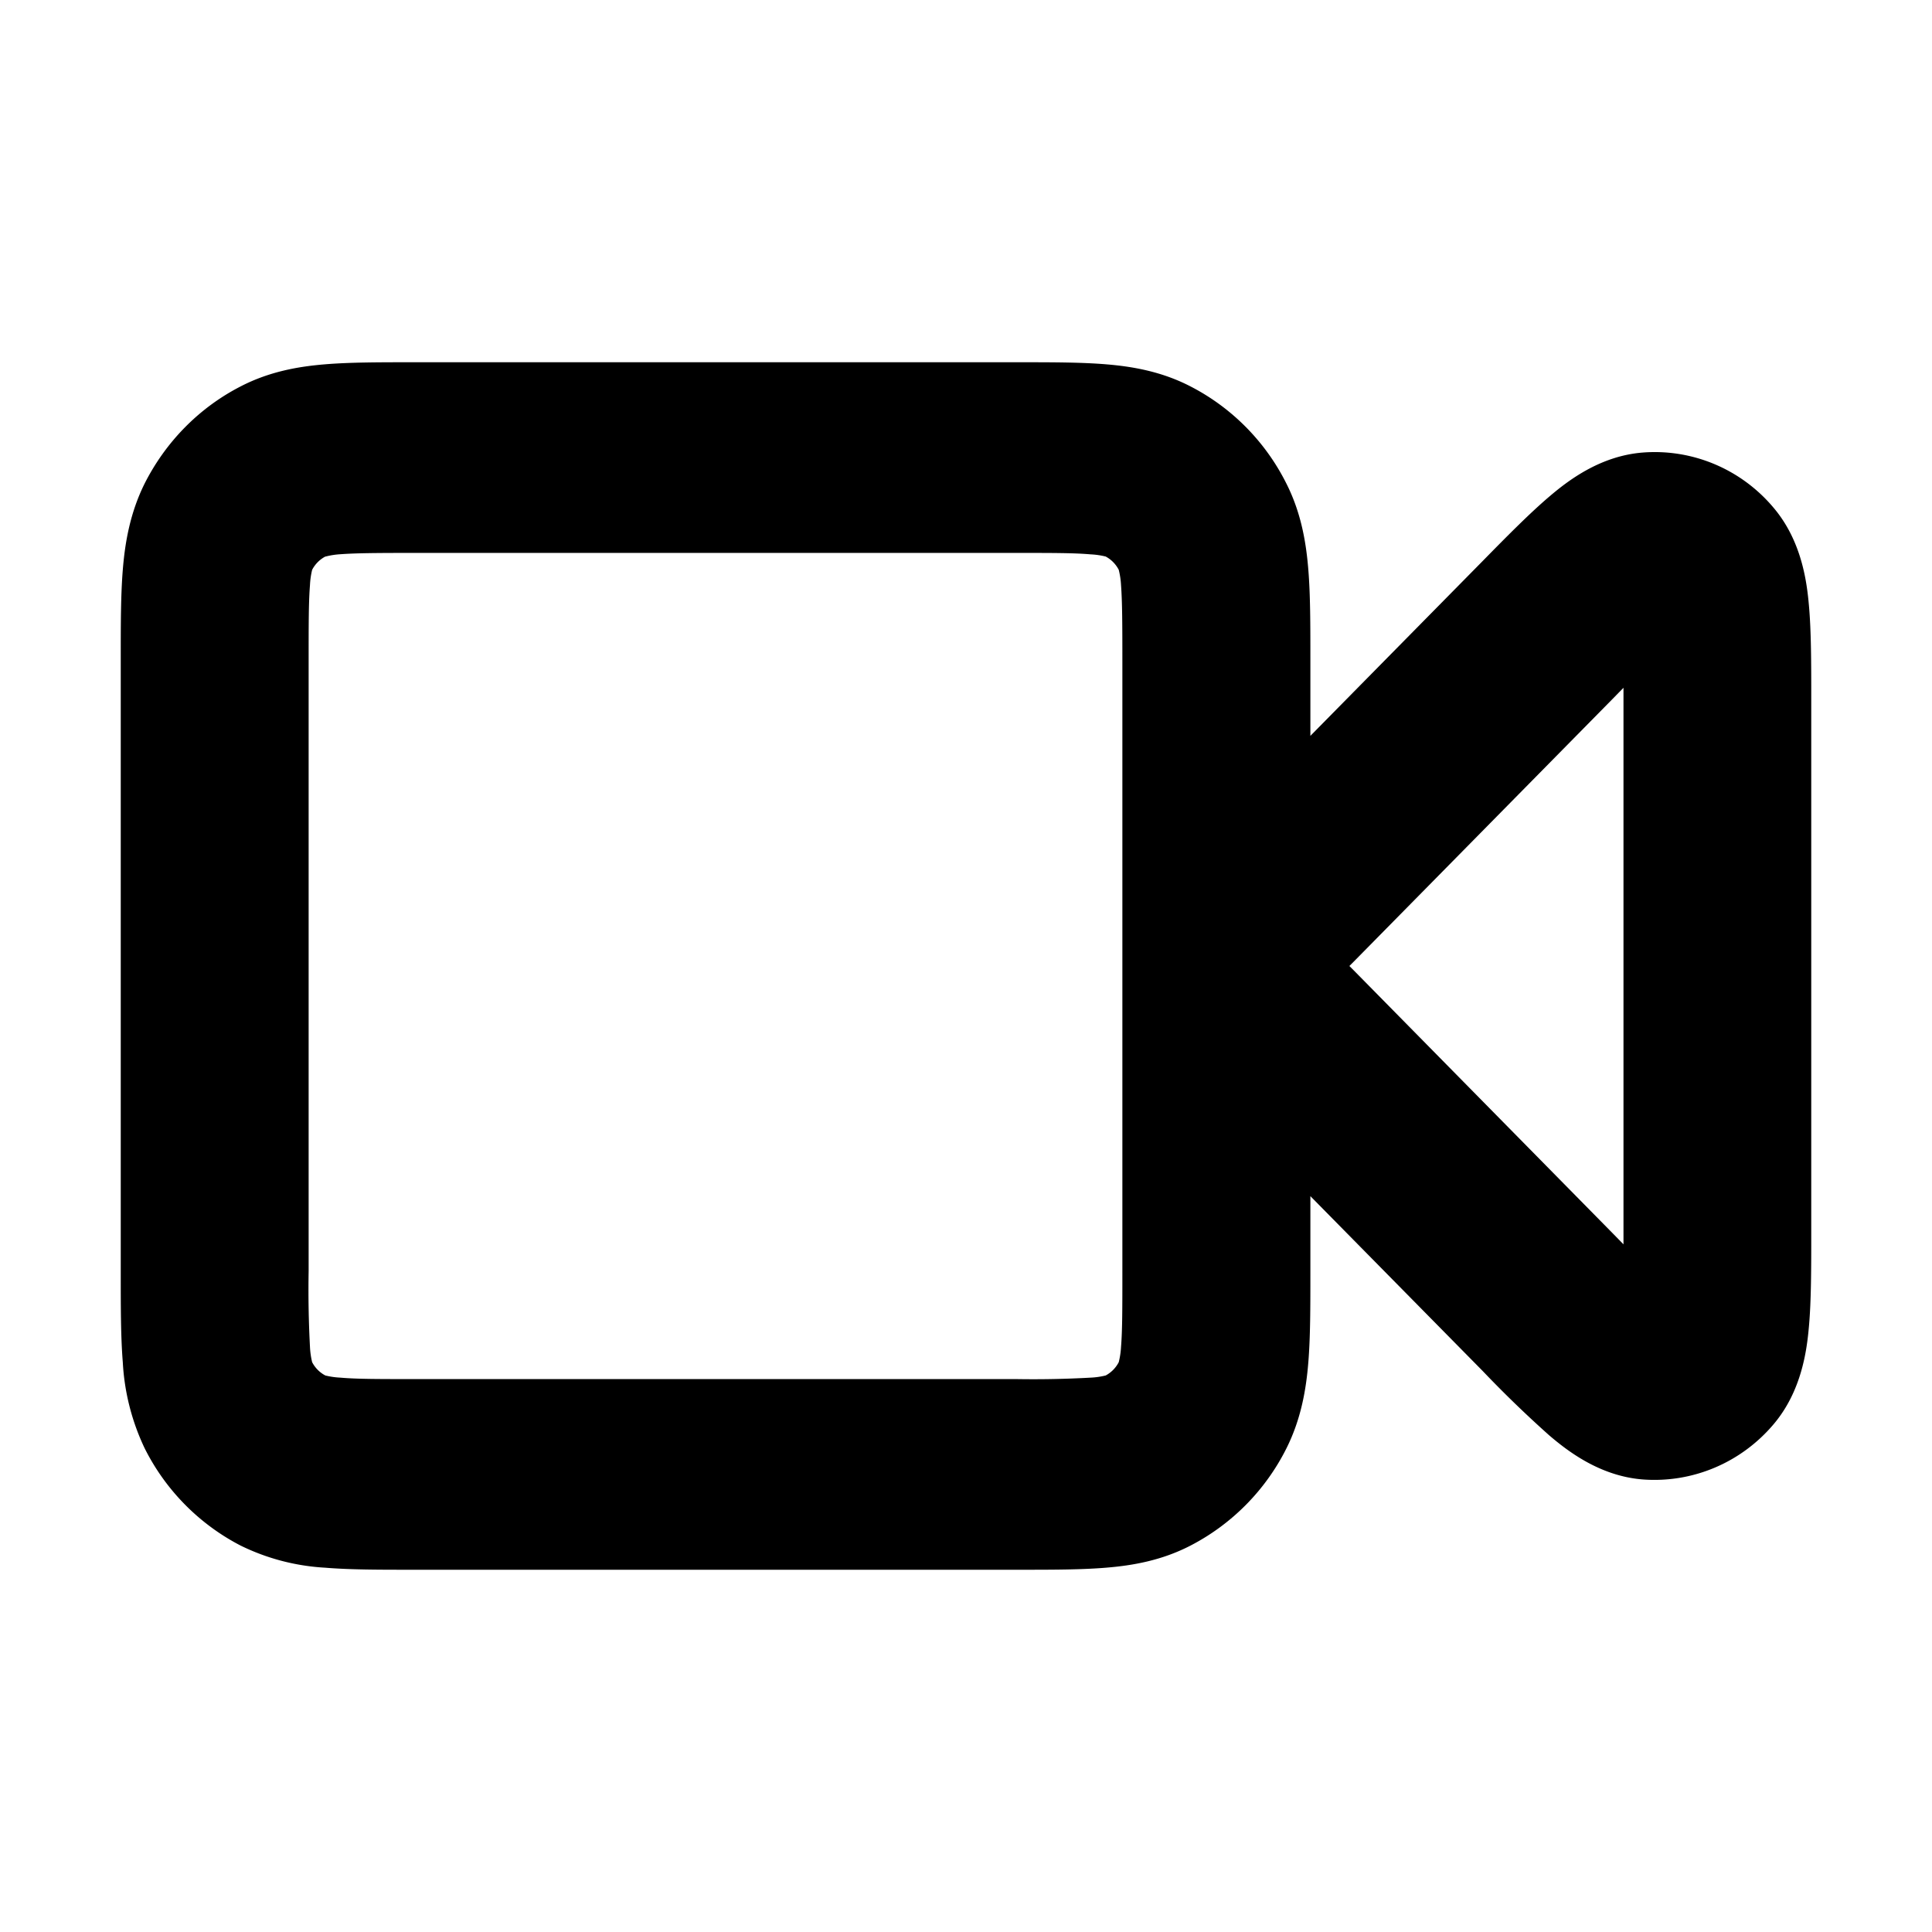 <svg viewBox="0 0 16 16" width="16" height="16" fill="none" xmlns="http://www.w3.org/2000/svg"><path fill-rule="evenodd" clip-rule="evenodd" d="M3.41 3h5.032c.267 0 .512 0 .717.017.221.018.463.06.702.184.341.176.62.458.793.805.122.242.163.488.181.712.017.208.017.457.017.728v.648l1.427-1.448c.202-.206.39-.396.551-.533.148-.126.415-.336.772-.365.414-.033.818.137 1.087.458.233.276.275.616.292.811.019.213.019.482.019.773v4.42c0 .29 0 .56-.019.773-.017.195-.059.535-.292.811-.27.32-.673.49-1.087.458-.357-.029-.624-.239-.772-.365a9.441 9.441 0 0 1-.551-.533l-1.427-1.448v.648c0 .271 0 .52-.017.728-.018.224-.06.47-.181.712a1.828 1.828 0 0 1-.793.805c-.239.124-.48.166-.702.184-.205.017-.45.017-.717.017H3.41c-.267 0-.512 0-.717-.017a1.818 1.818 0 0 1-.702-.184 1.829 1.829 0 0 1-.793-.805 1.89 1.89 0 0 1-.181-.712C1 11.074 1 10.825 1 10.554V5.446c0-.271 0-.52.017-.728.018-.224.06-.47.18-.712.175-.347.452-.629.794-.805.239-.124.48-.166.702-.184C2.898 3 3.143 3 3.41 3ZM2.69 4.61h.002-.002Zm.003 0a.642.642 0 0 1 .125-.02c.134-.01.315-.011.618-.011h4.978c.303 0 .484 0 .618.012a.642.642 0 0 1 .125.018.261.261 0 0 1 .108.11.67.67 0 0 1 .019.128c.01.136.011.319.011.627v5.052c0 .308 0 .492-.011.627a.672.672 0 0 1-.019.128.26.26 0 0 1-.108.11.636.636 0 0 1-.125.018 8.51 8.51 0 0 1-.618.012H3.437c-.303 0-.484 0-.618-.012a.636.636 0 0 1-.125-.018.26.26 0 0 1-.109-.11.67.67 0 0 1-.018-.128 8.91 8.91 0 0 1-.011-.627V5.474c0-.308 0-.491.011-.627a.669.669 0 0 1 .018-.128.261.261 0 0 1 .109-.11Zm-.108.107v.001-.001Zm0 6.566v-.001.001Zm.105.107h.002-.002Zm6.47 0h-.002.002Zm.104-.107.001-.001v.001Zm0-6.566.001.001v-.001ZM9.16 4.61a.01.01 0 0 1 .002 0h-.002Zm4.285 1.086-.088.09-2.145 2.177-.037.037.037.037 2.145 2.178.088.09V5.696Z" fill="currentColor"></path></svg>